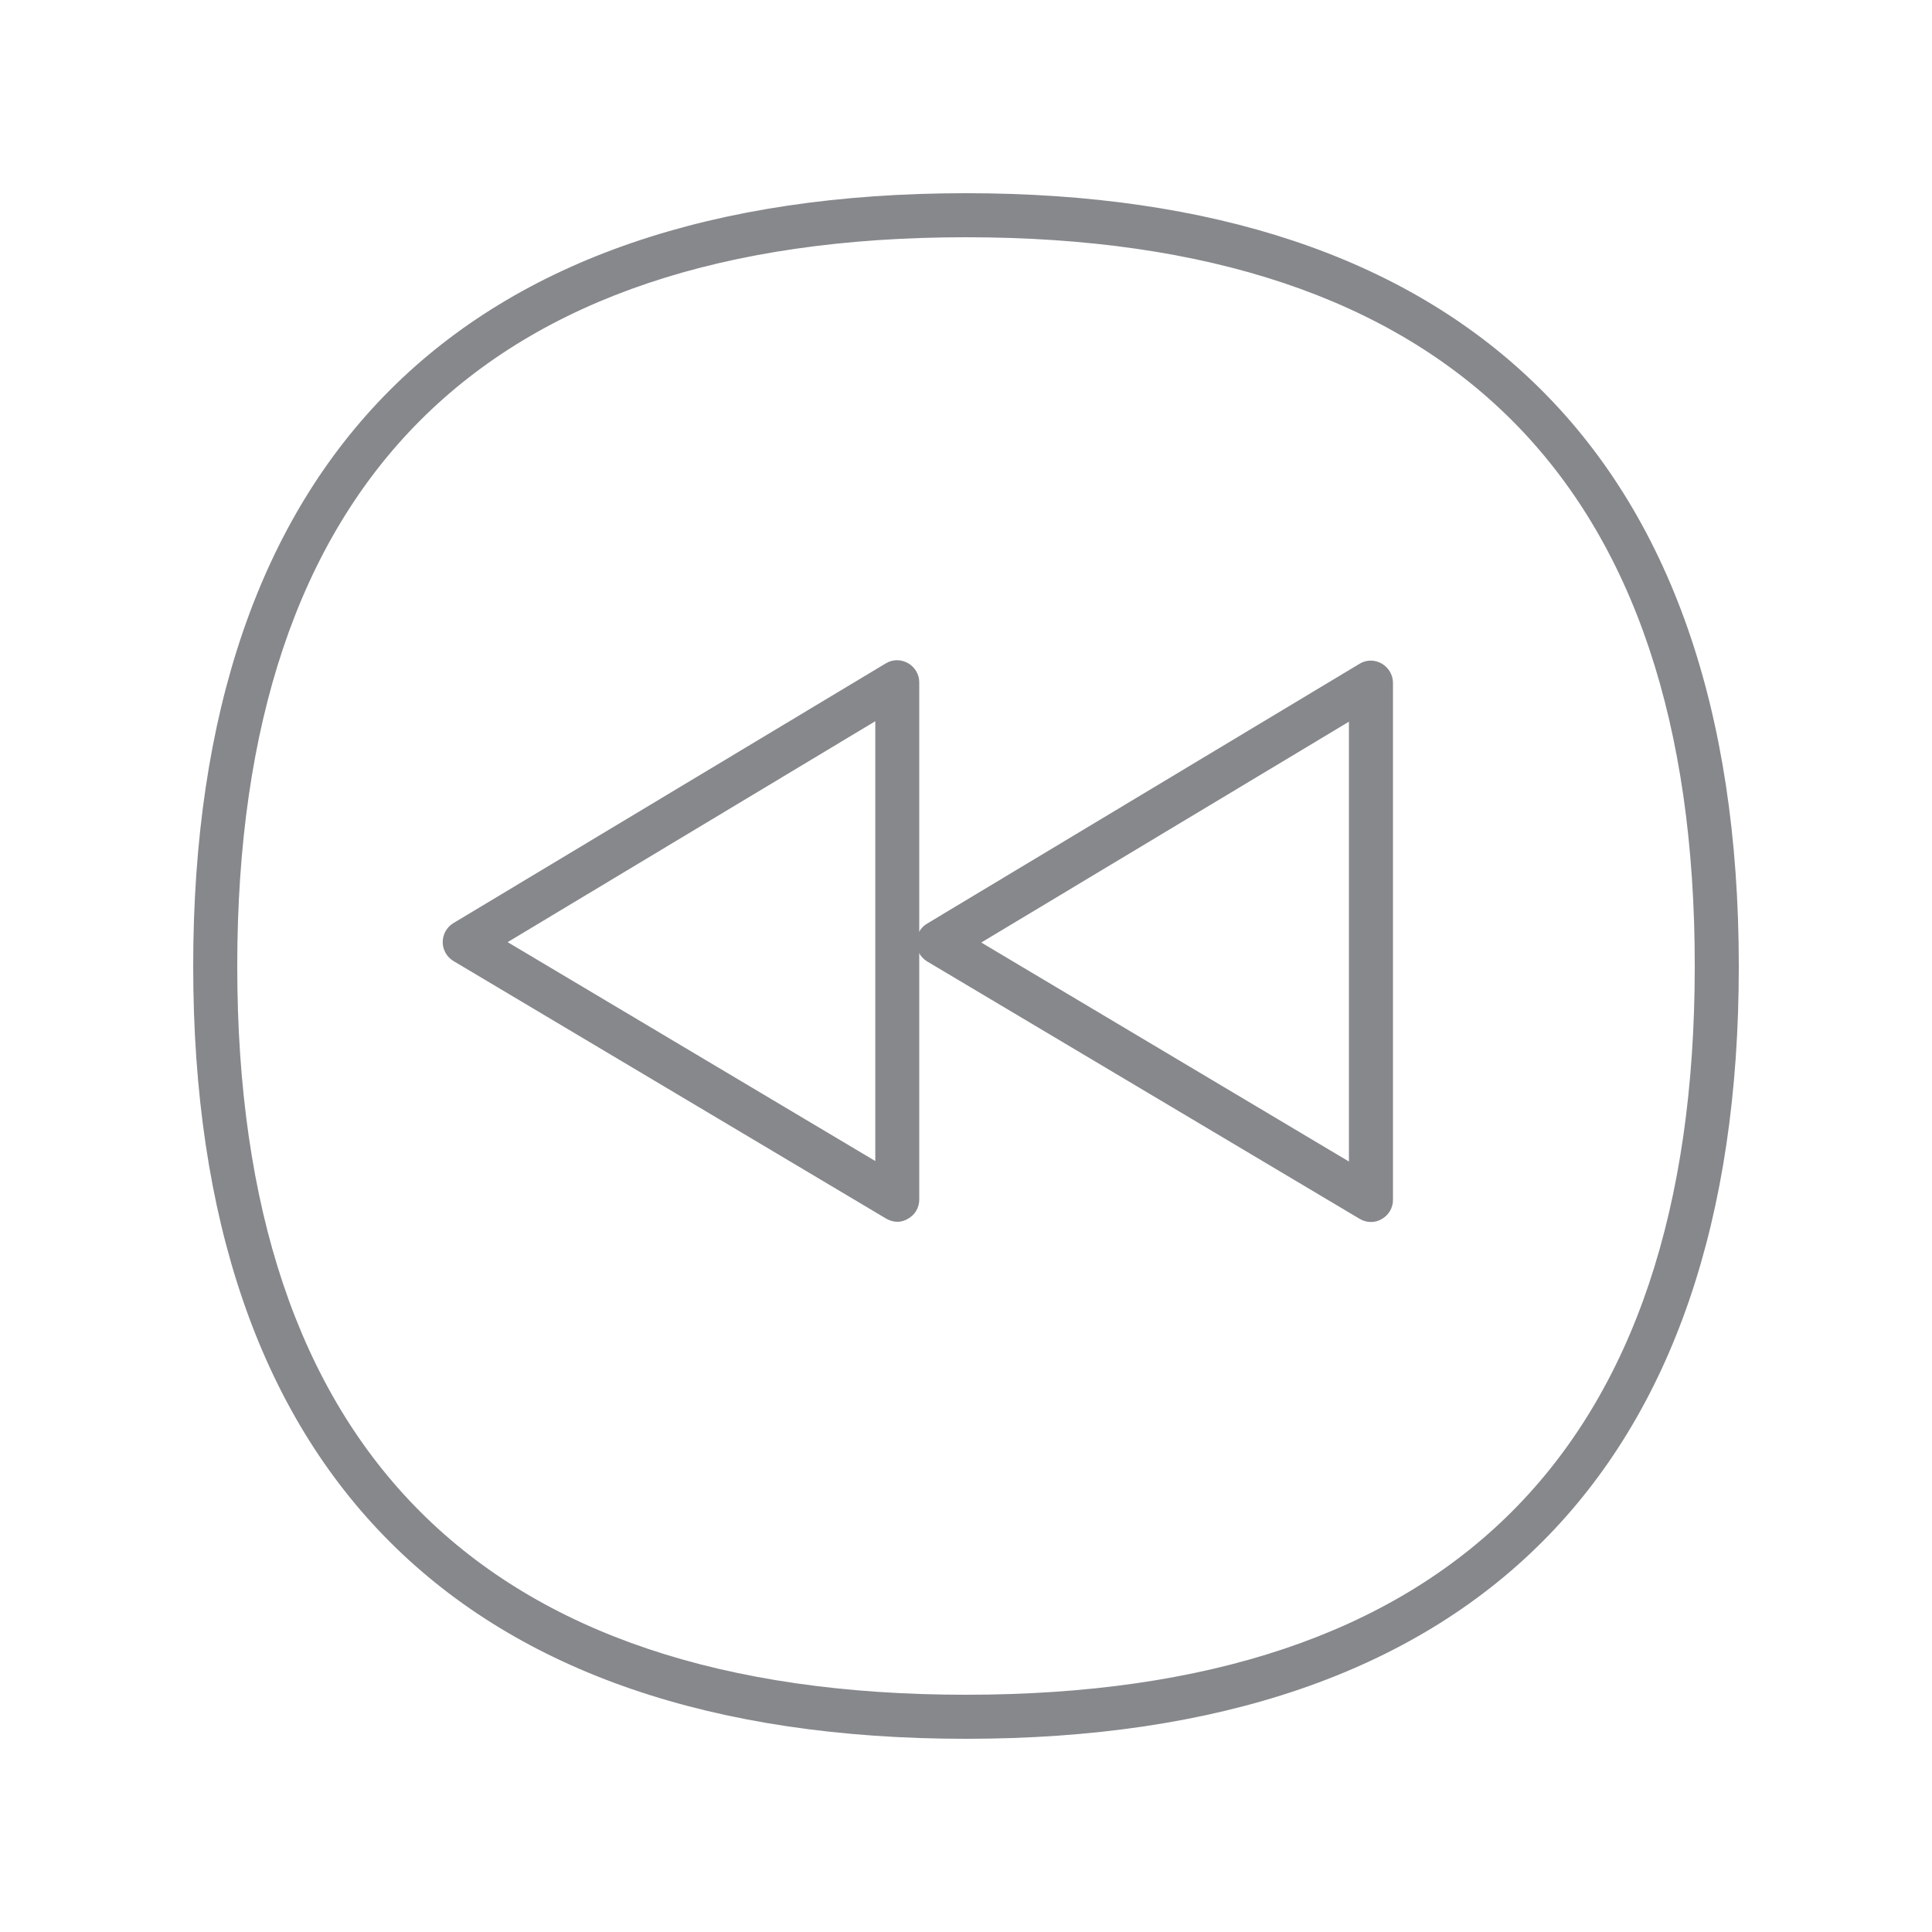 <svg width="20" height="20" viewBox="0 0 20 20" fill="none" xmlns="http://www.w3.org/2000/svg">
<path d="M9.999 18C4.767 18 2 15.235 2 10.001C2 4.767 4.765 2 9.999 2C12.552 2 14.531 2.66 15.884 3.966C17.287 5.318 18 7.35 18 10.001C18.002 15.233 15.235 18 9.999 18ZM9.999 2.456C4.995 2.456 2.456 4.995 2.456 10.001C2.456 15.005 4.993 17.544 9.999 17.544C15.007 17.544 17.544 15.007 17.544 10.001C17.547 4.993 15.007 2.456 9.999 2.456Z" fill="#86888C"/>
<path d="M9.291 12.648C9.25 12.648 9.211 12.636 9.175 12.616L4.695 9.949C4.626 9.908 4.583 9.833 4.583 9.753C4.583 9.673 4.624 9.598 4.692 9.557L9.17 6.867C9.241 6.824 9.327 6.824 9.4 6.865C9.471 6.906 9.516 6.981 9.516 7.063V12.418C9.516 12.5 9.473 12.575 9.4 12.616C9.368 12.636 9.329 12.648 9.291 12.648ZM5.255 9.753L9.061 12.019V7.466L5.255 9.753Z" fill="#86888C"/>
<path d="M14.192 12.65C14.151 12.65 14.112 12.639 14.076 12.618L9.598 9.953C9.53 9.912 9.486 9.837 9.486 9.757C9.486 9.678 9.527 9.603 9.596 9.562L14.073 6.872C14.144 6.828 14.23 6.828 14.303 6.869C14.374 6.91 14.42 6.986 14.42 7.068V12.422C14.42 12.504 14.376 12.579 14.303 12.62C14.269 12.641 14.23 12.65 14.192 12.65ZM10.158 9.757L13.964 12.024V7.471L10.158 9.757Z" fill="#86888C"/>
</svg>
